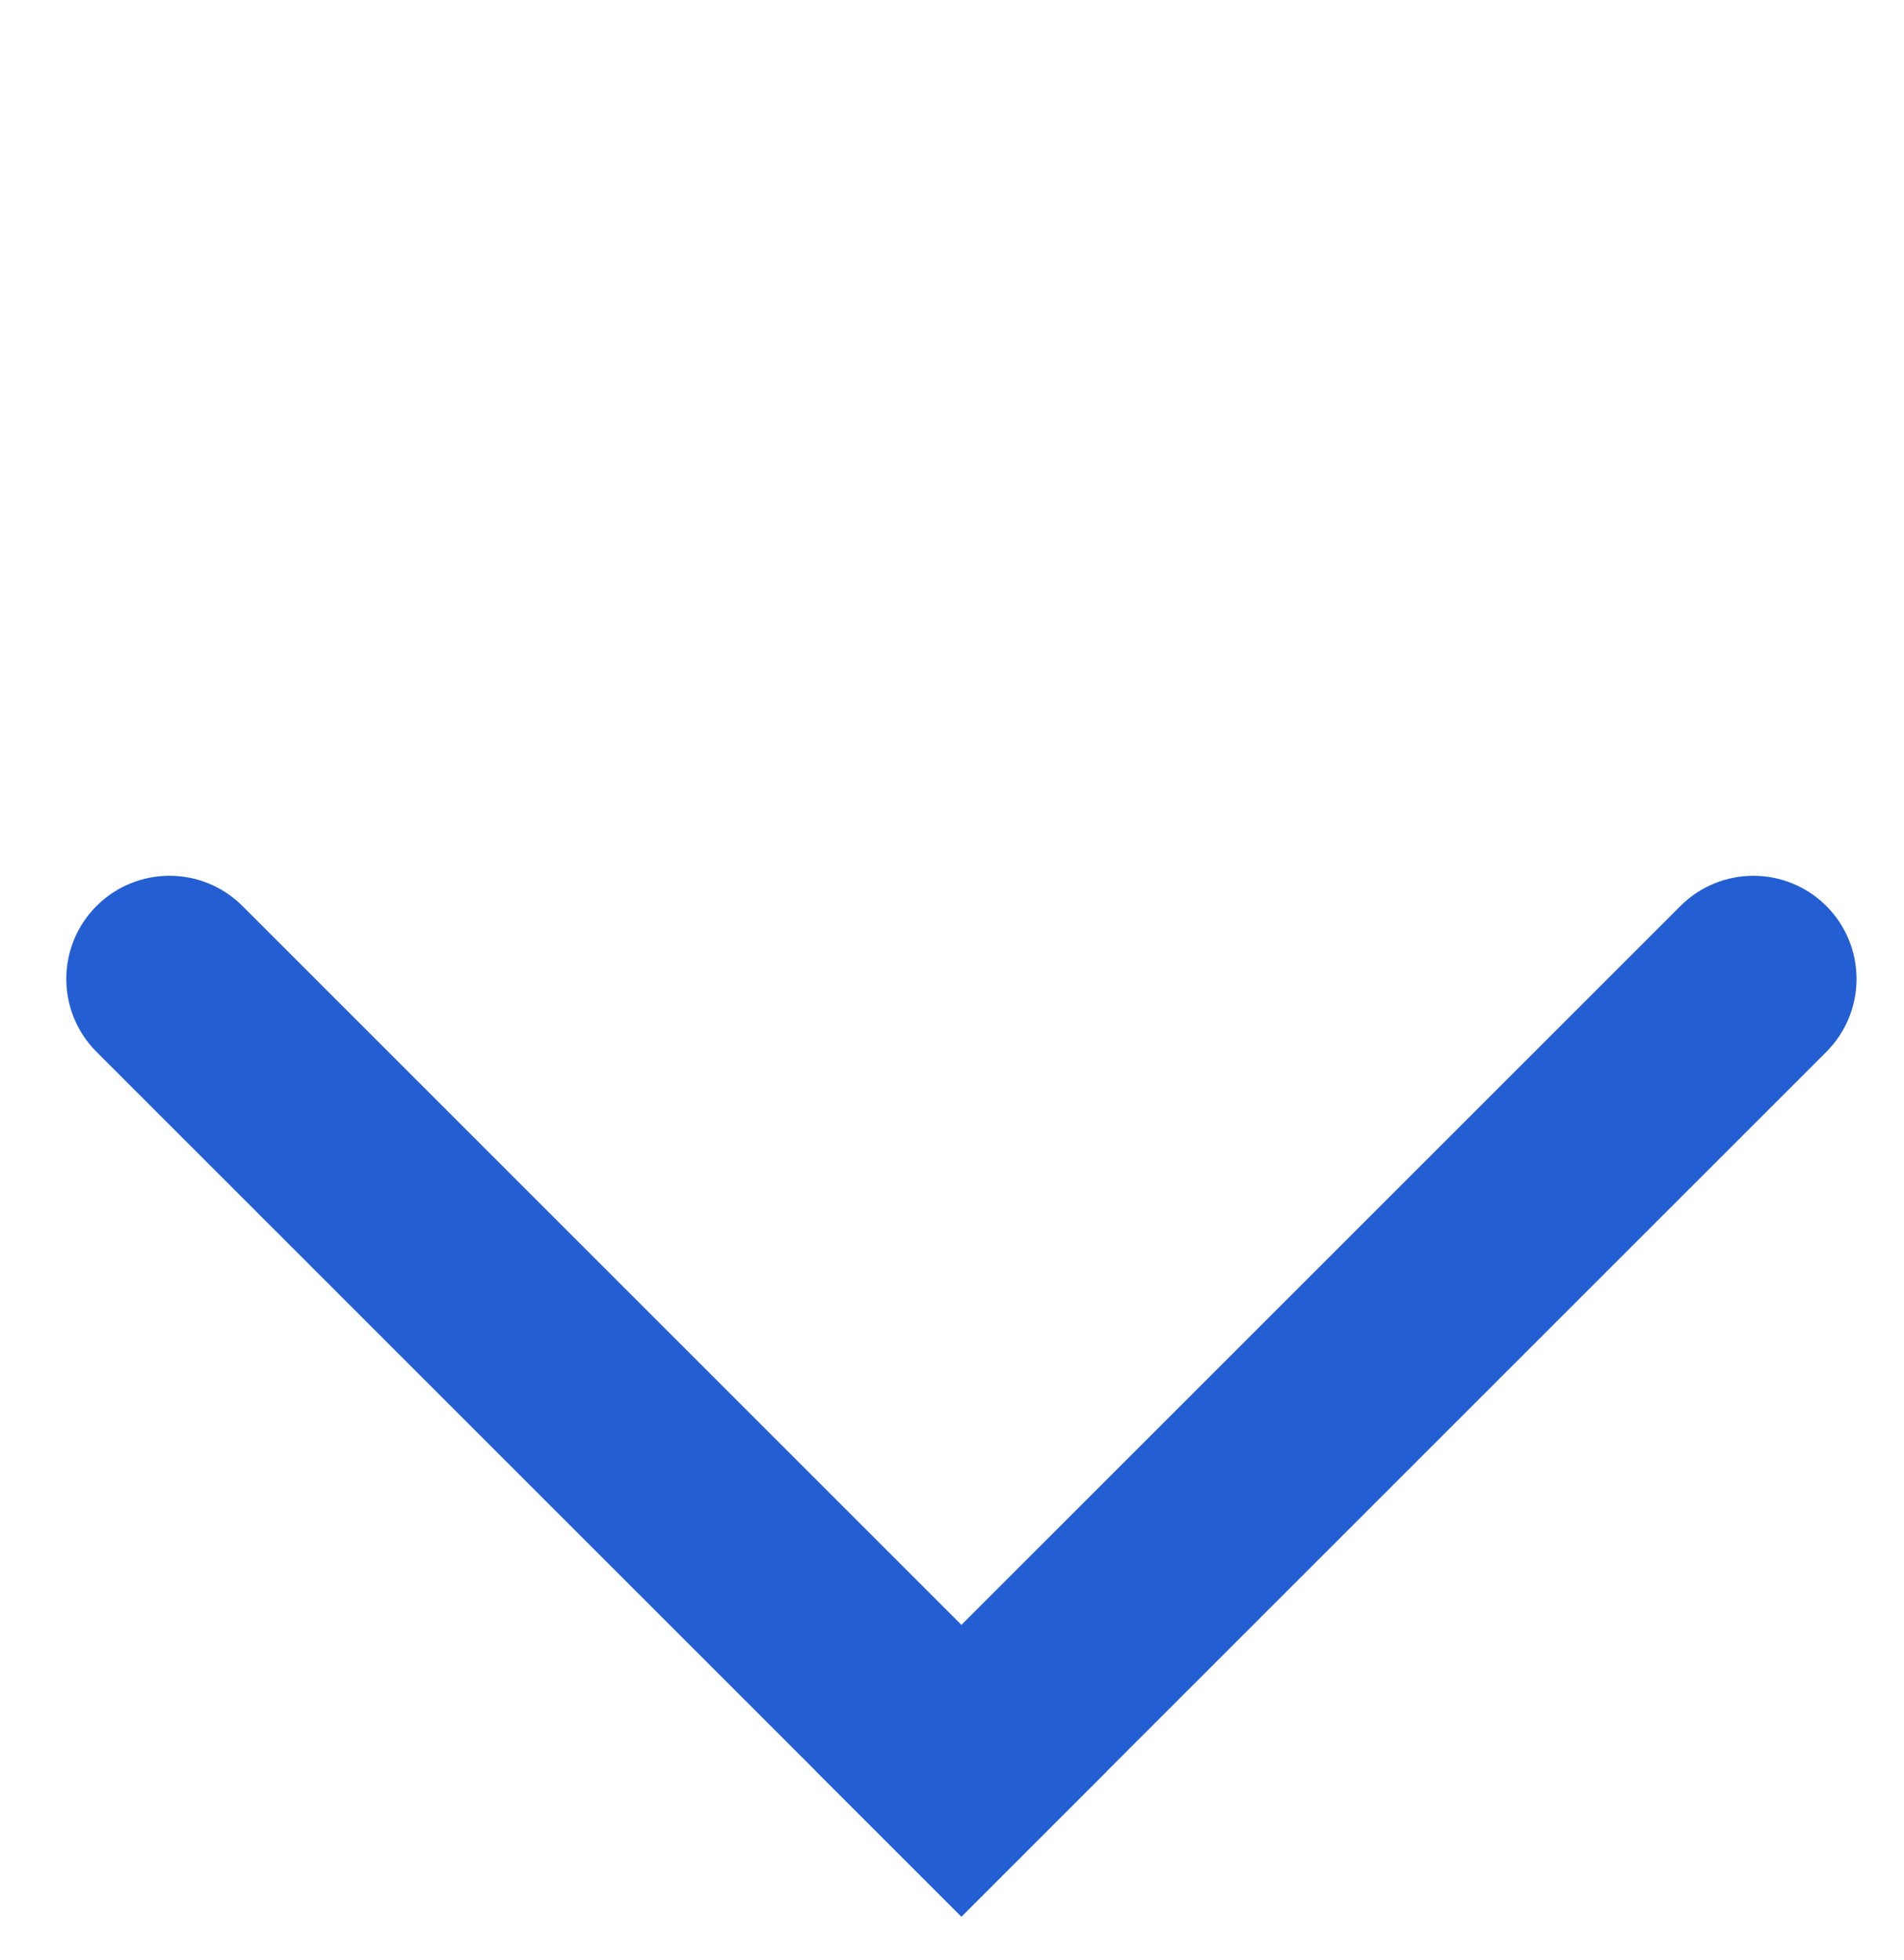 <svg width="34" height="35" viewBox="0 0 34 35" fill="none" xmlns="http://www.w3.org/2000/svg">
<path d="M1.724 16.181C2.443 15.462 3.609 15.462 4.329 16.181L19.773 31.626L17.168 34.231L1.724 18.787C1.004 18.067 1.004 16.901 1.724 16.181V16.181Z" fill="#235ed3"/>
<path d="M32.613 16.182C33.332 16.901 33.332 18.067 32.613 18.787L17.168 34.231L14.563 31.626L30.008 16.182C30.727 15.462 31.894 15.462 32.613 16.182V16.182Z" fill="#235ed3"/>
</svg>
